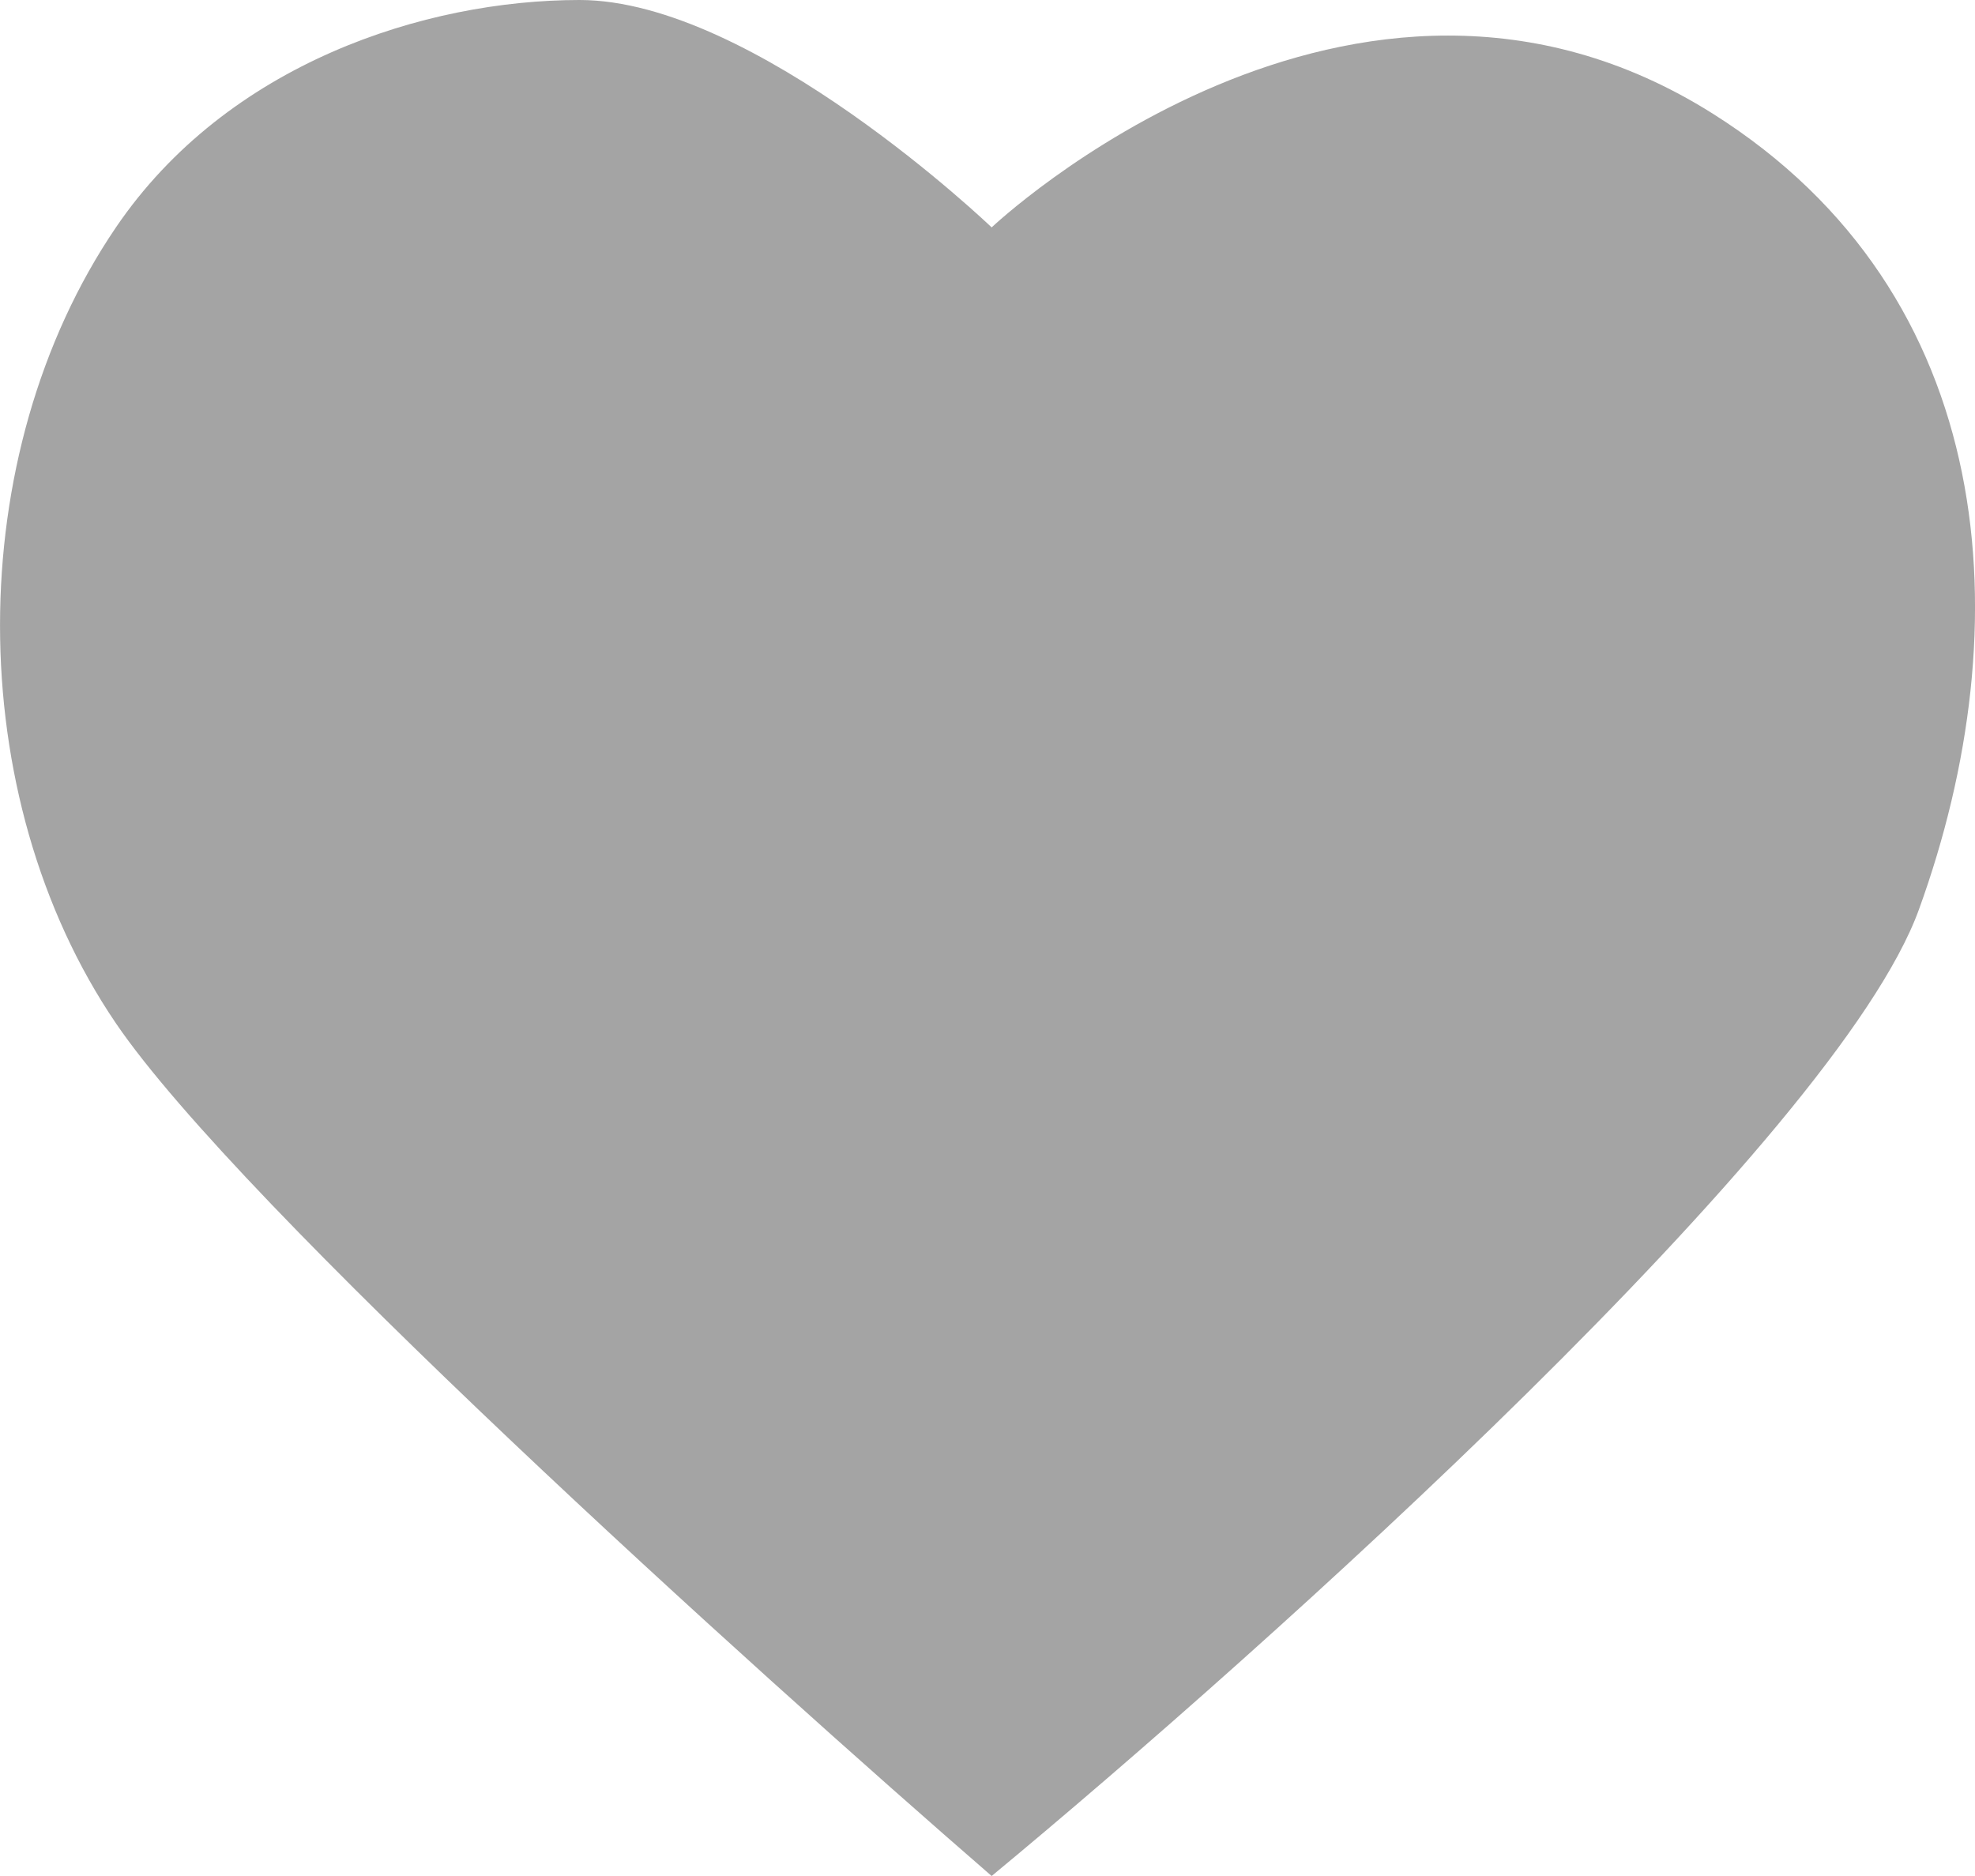 <svg width="20" height="19" viewBox="0 0 20 19" fill="none" xmlns="http://www.w3.org/2000/svg">
<path d="M19.432 9.212C18.598 11.515 12.824 16.697 10.042 19C7.608 16.889 2.426 12.206 1.174 10.364C-0.391 8.061 -0.391 4.606 1.174 2.303C2.302 0.643 4.304 0 5.869 0C7.64 -0 10.042 2.303 10.042 2.303C10.042 2.303 13.694 -1.151 17.346 1.152C20.246 2.981 20.476 6.333 19.432 9.212Z" 
fill="#A4A4A4"/>
</svg>
